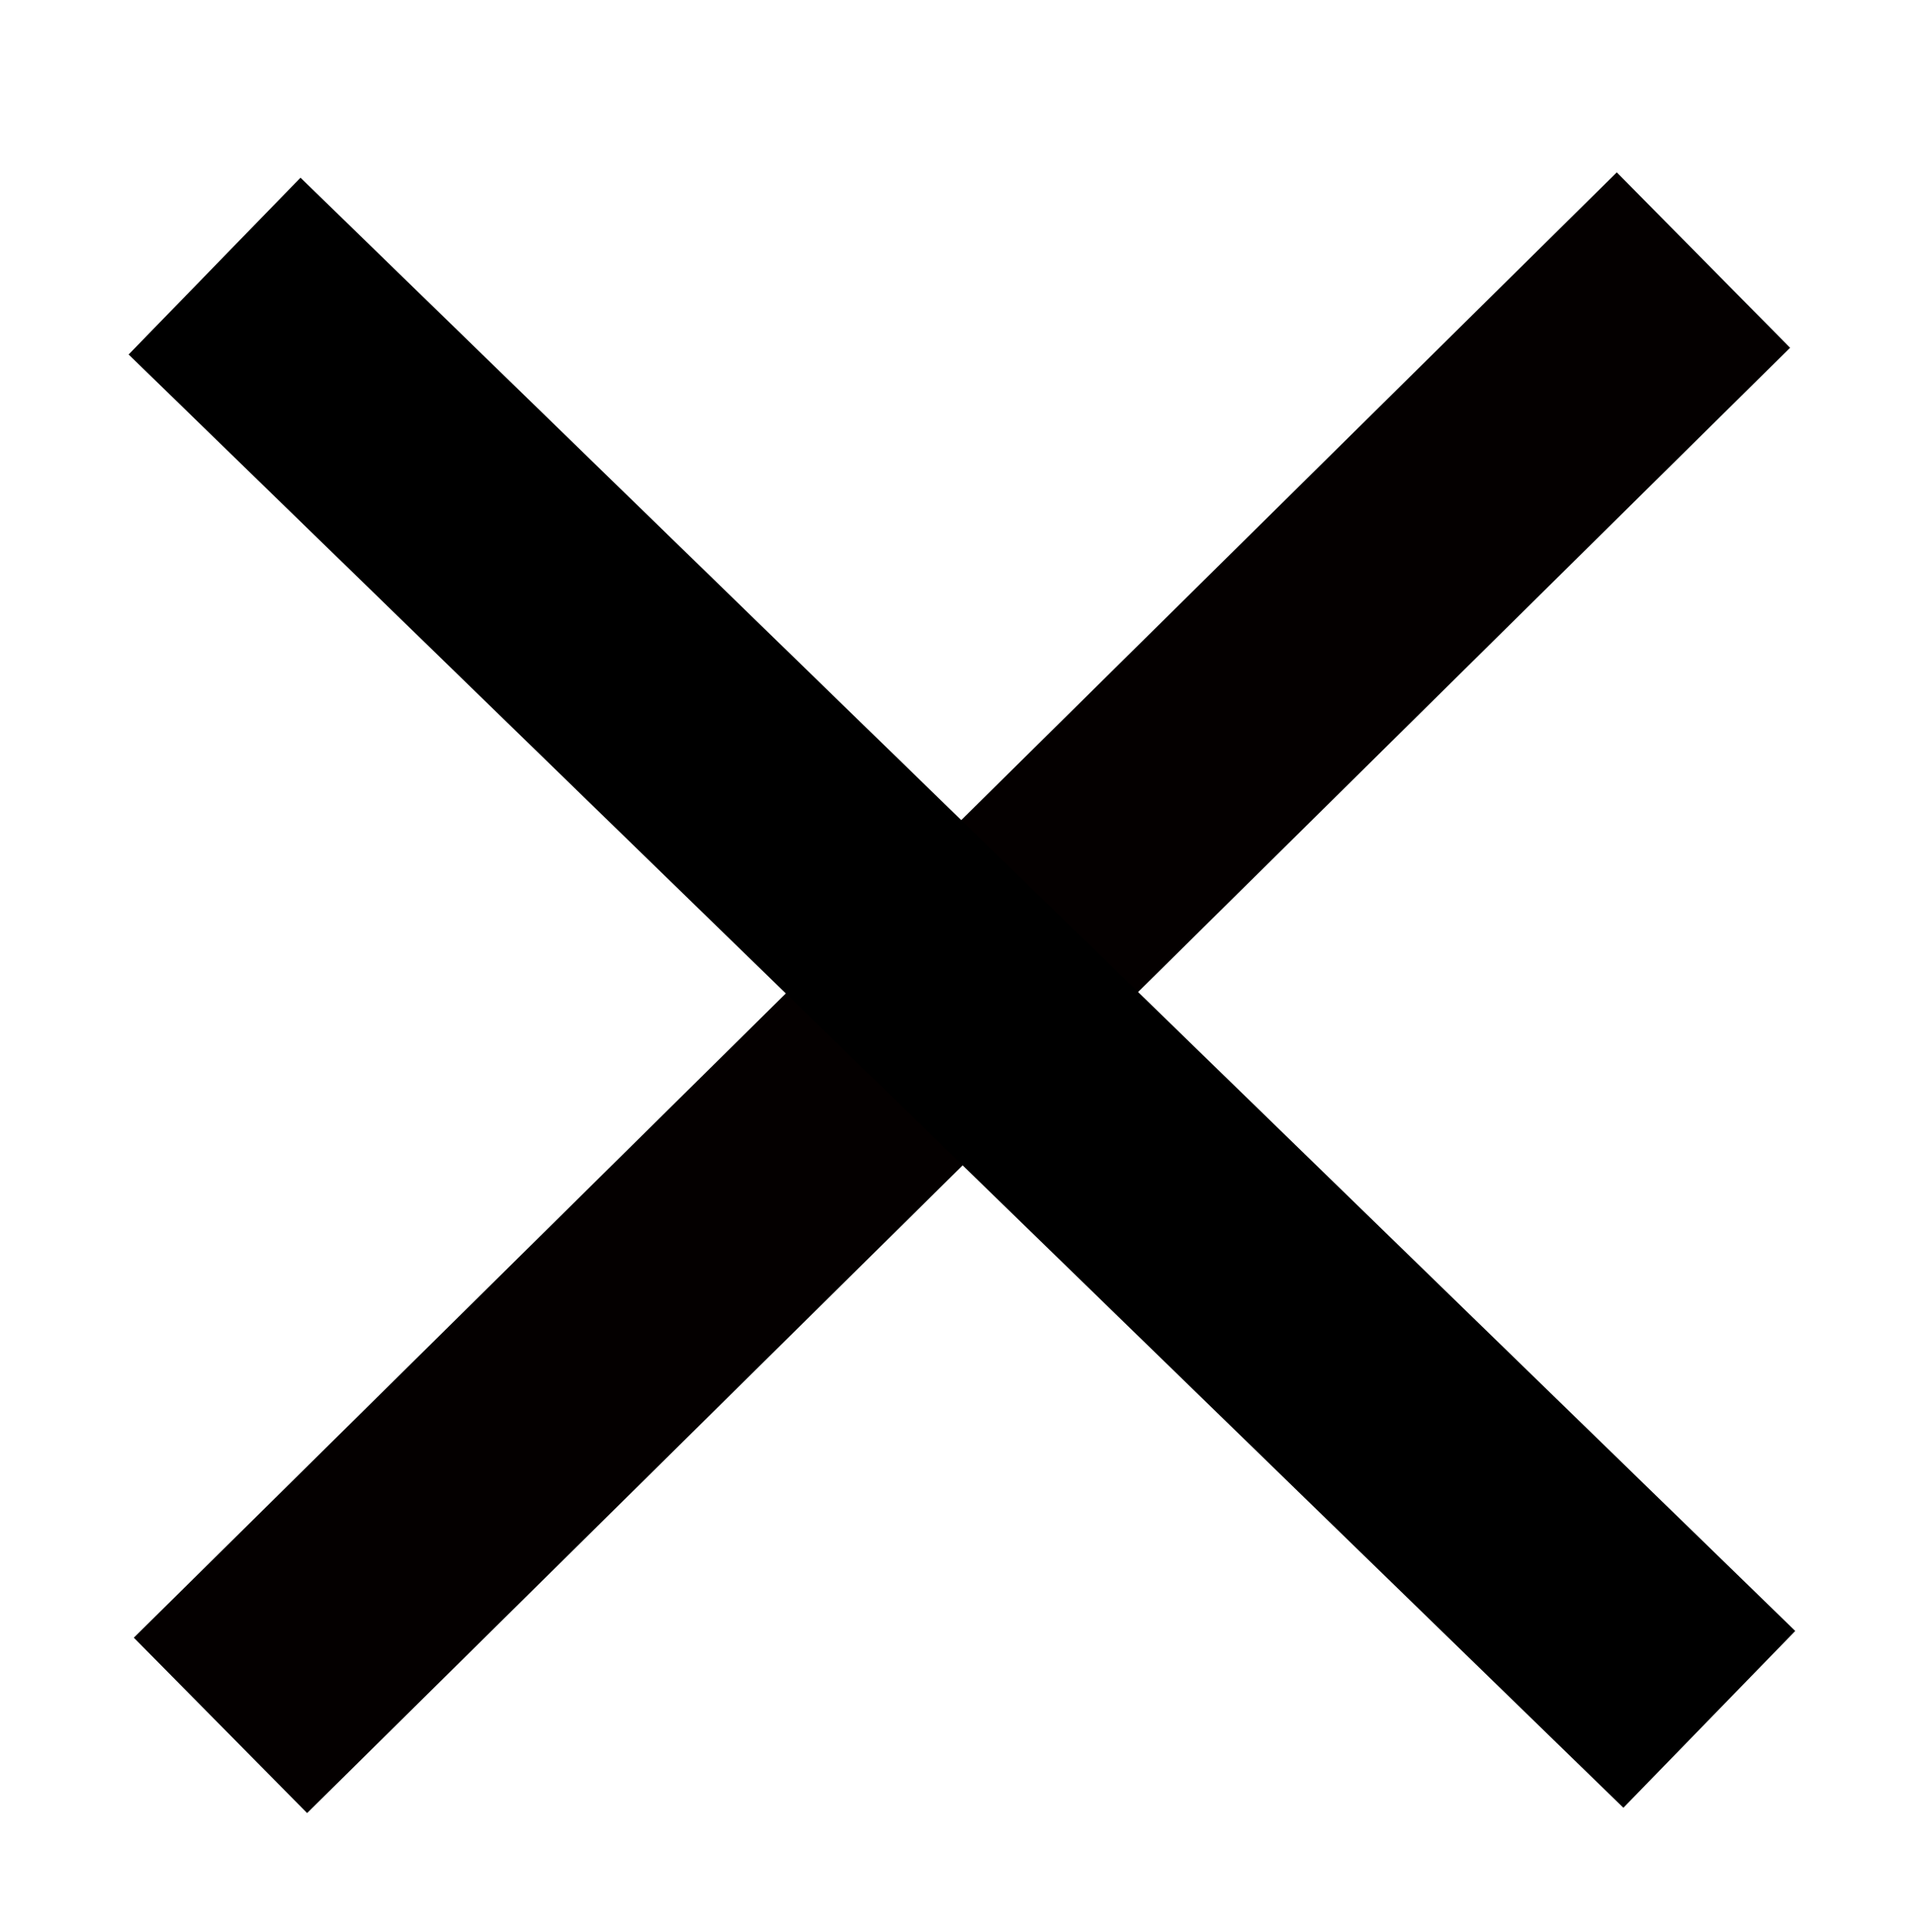 <?xml version="1.0" encoding="UTF-8" standalone="no"?>
<svg
   xmlns:dc="http://purl.org/dc/elements/1.1/"
   xmlns:cc="http://creativecommons.org/ns#"
   xmlns:rdf="http://www.w3.org/1999/02/22-rdf-syntax-ns#"
   xmlns:svg="http://www.w3.org/2000/svg"
   xmlns="http://www.w3.org/2000/svg"
   xmlns:sodipodi="http://sodipodi.sourceforge.net/DTD/sodipodi-0.dtd"
   xmlns:inkscape="http://www.inkscape.org/namespaces/inkscape"
   version="1.1"
   id="Layer_1"
   x="0px"
   y="0px"
   viewBox="0 0 22.4 22.6"
   style="enable-background:new 0 0 22.4 22.6;"
   xml:space="preserve"
   sodipodi:docname="cross.svg"
   inkscape:version="0.92.4 (5da689c313, 2019-01-14)"><defs
   id="defs12">
	</defs><sodipodi:namedview
   pagecolor="#ffffff"
   bordercolor="#666666"
   borderopacity="1"
   objecttolerance="10"
   gridtolerance="10"
   guidetolerance="10"
   inkscape:pageopacity="0"
   inkscape:pageshadow="2"
   inkscape:window-width="1764"
   inkscape:window-height="969"
   id="namedview10"
   showgrid="false"
   inkscape:zoom="20.884955"
   inkscape:cx="-3.6280127"
   inkscape:cy="6.6132267"
   inkscape:window-x="58"
   inkscape:window-y="27"
   inkscape:window-maximized="0"
   inkscape:current-layer="Layer_1" />

<desc
   id="desc4" />

<rect
   style="opacity:1;fill:#040000;fill-opacity:1;fill-rule:nonzero;stroke:none;stroke-width:25.418;stroke-linejoin:round;stroke-miterlimit:4;stroke-dasharray:none;stroke-opacity:1"
   id="rect816"
   width="24.385"
   height="2.884"
   x="-12.349"
   y="14.726"
   transform="rotate(-44.655)" /><rect
   transform="rotate(-135.808)"
   y="-1.924"
   x="-28.354"
   height="2.884"
   width="24.385"
   id="rect814"
   style="opacity:1;fill:#000000;fill-opacity:1;fill-rule:nonzero;stroke:none;stroke-width:0.3;stroke-linejoin:round;stroke-miterlimit:4;stroke-dasharray:none;stroke-opacity:1;paint-order:stroke markers fill" /></svg>